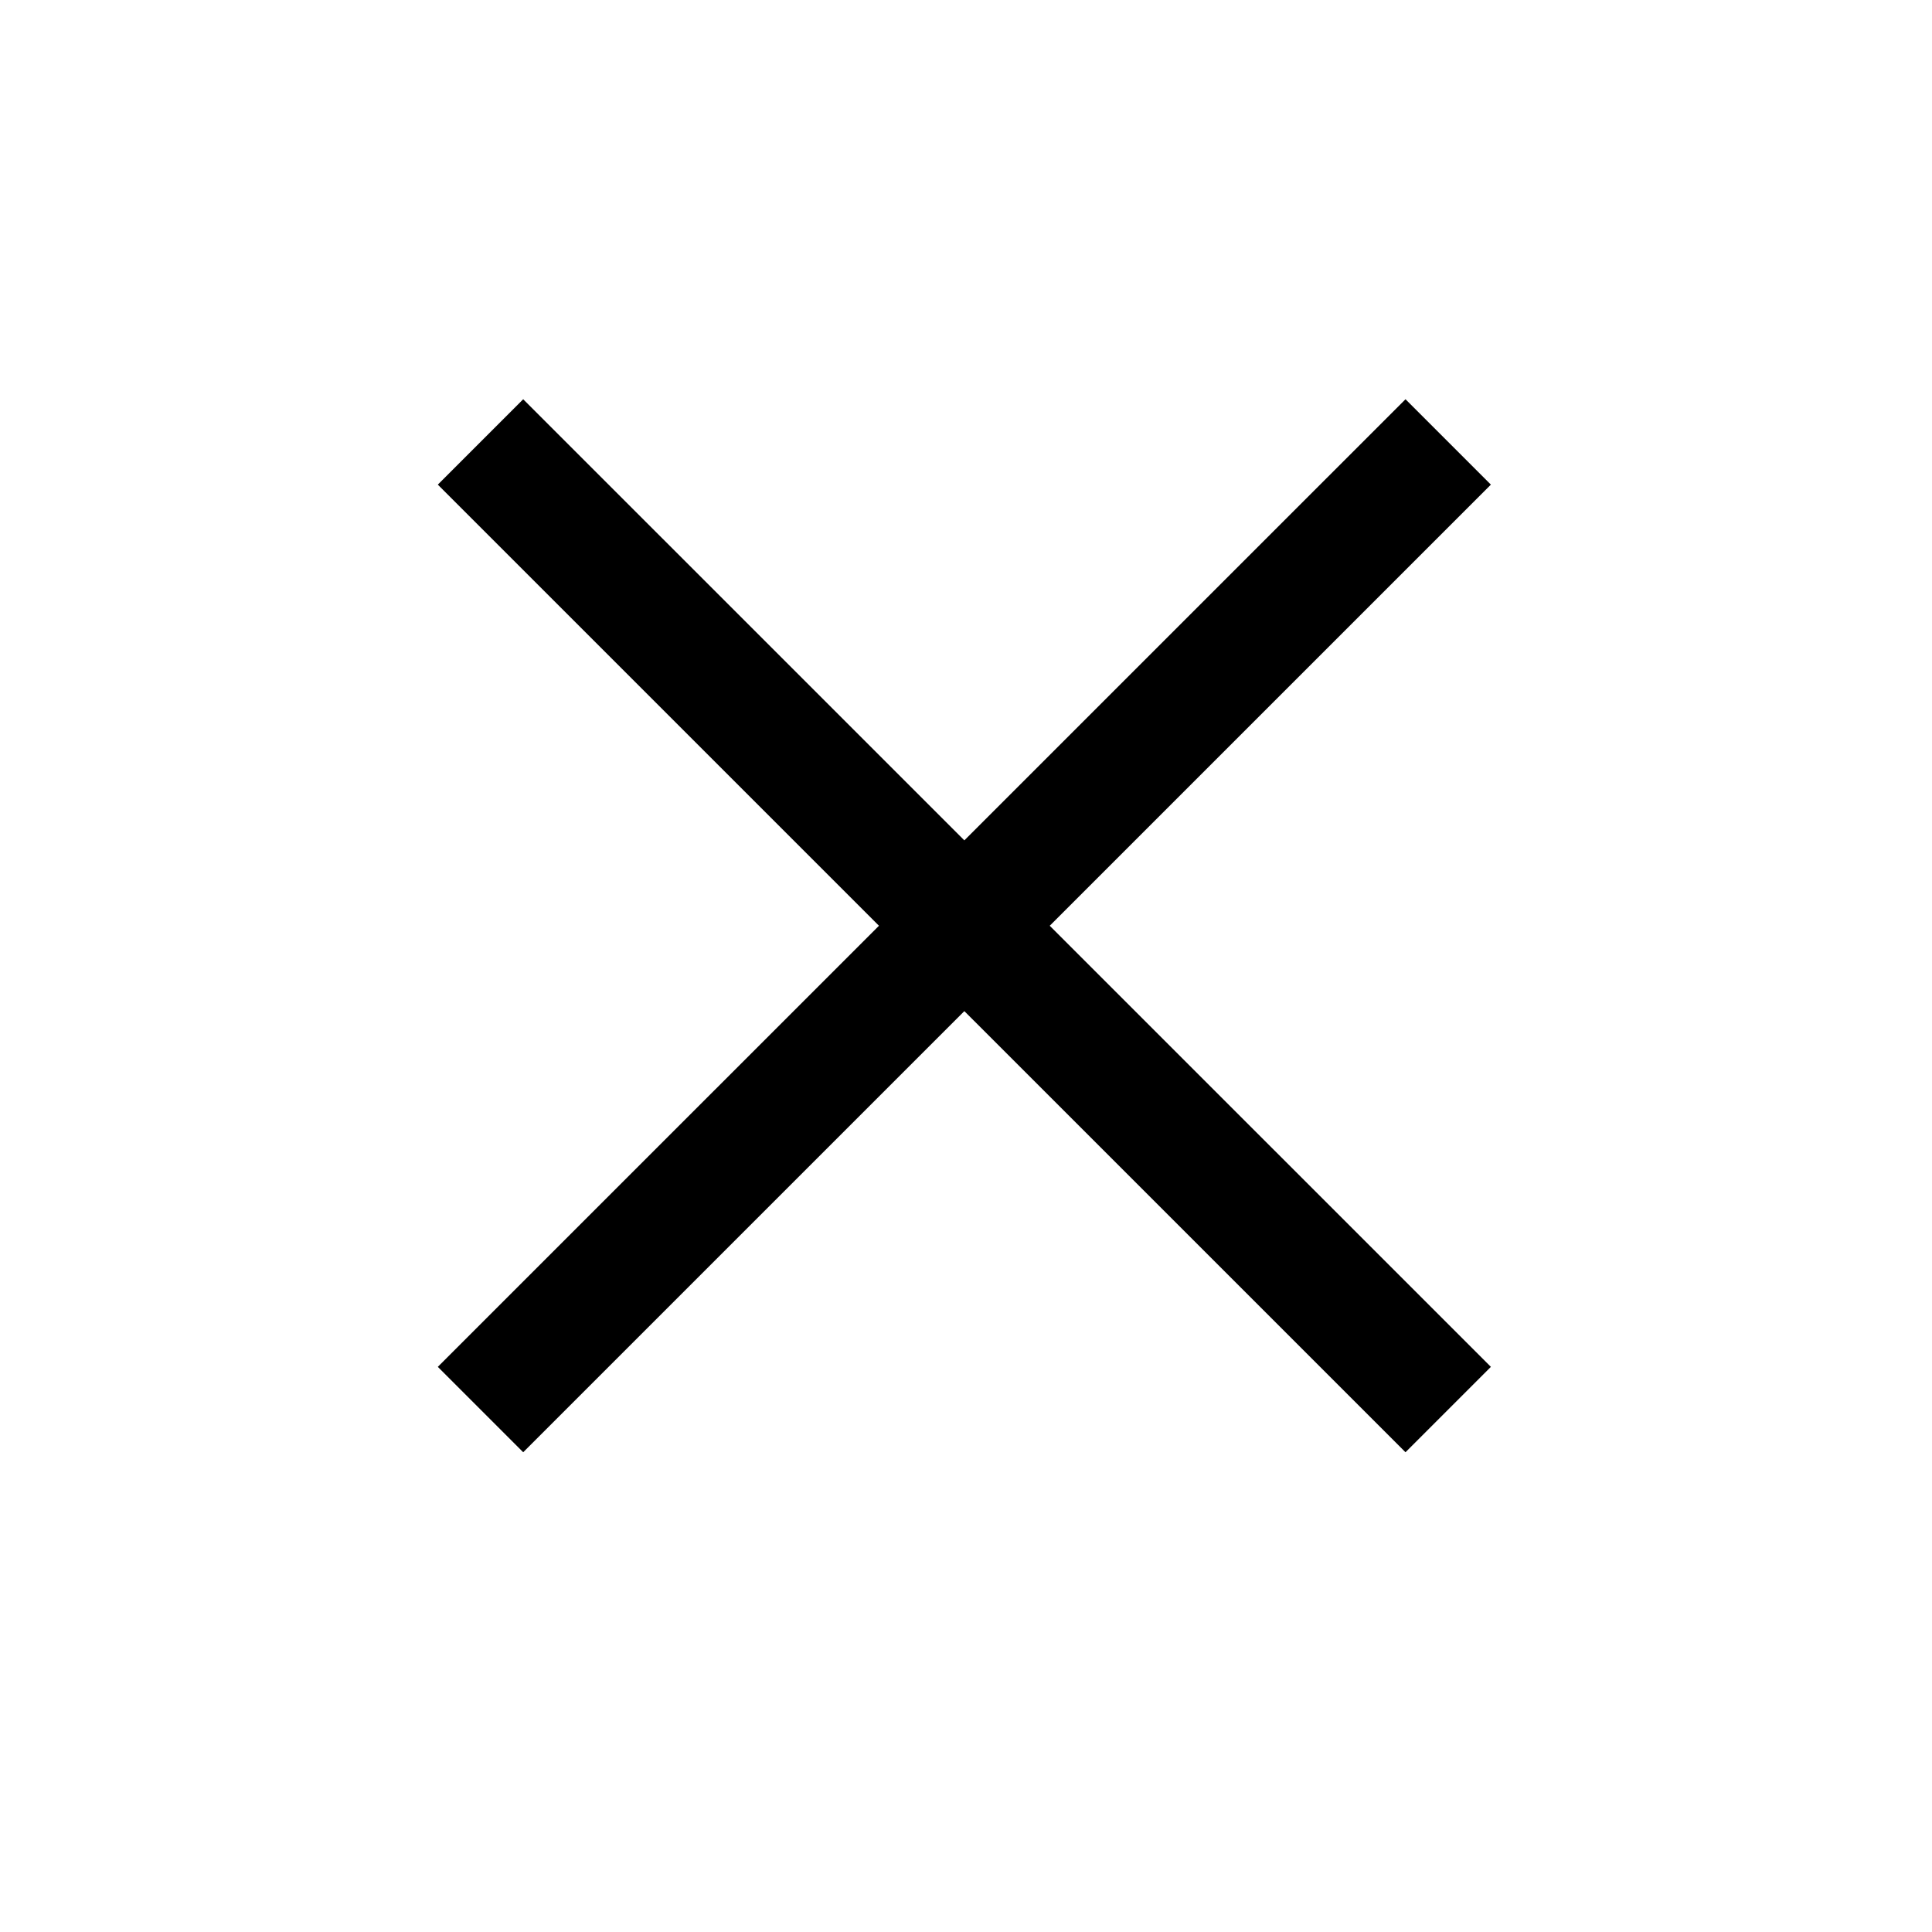 <svg width="24" height="24" viewBox="0 0 24 24" xmlns="http://www.w3.org/2000/svg">
    <g fill="none" fill-rule="evenodd">
        <path d="M0 0h24v24H0z"/>
        <g stroke="#000" stroke-width="1.5">
            <path d="M17.99 5.49 5.969 17.51M17.99 17.51 5.969 5.49"/>
        </g>
    </g>
</svg>
